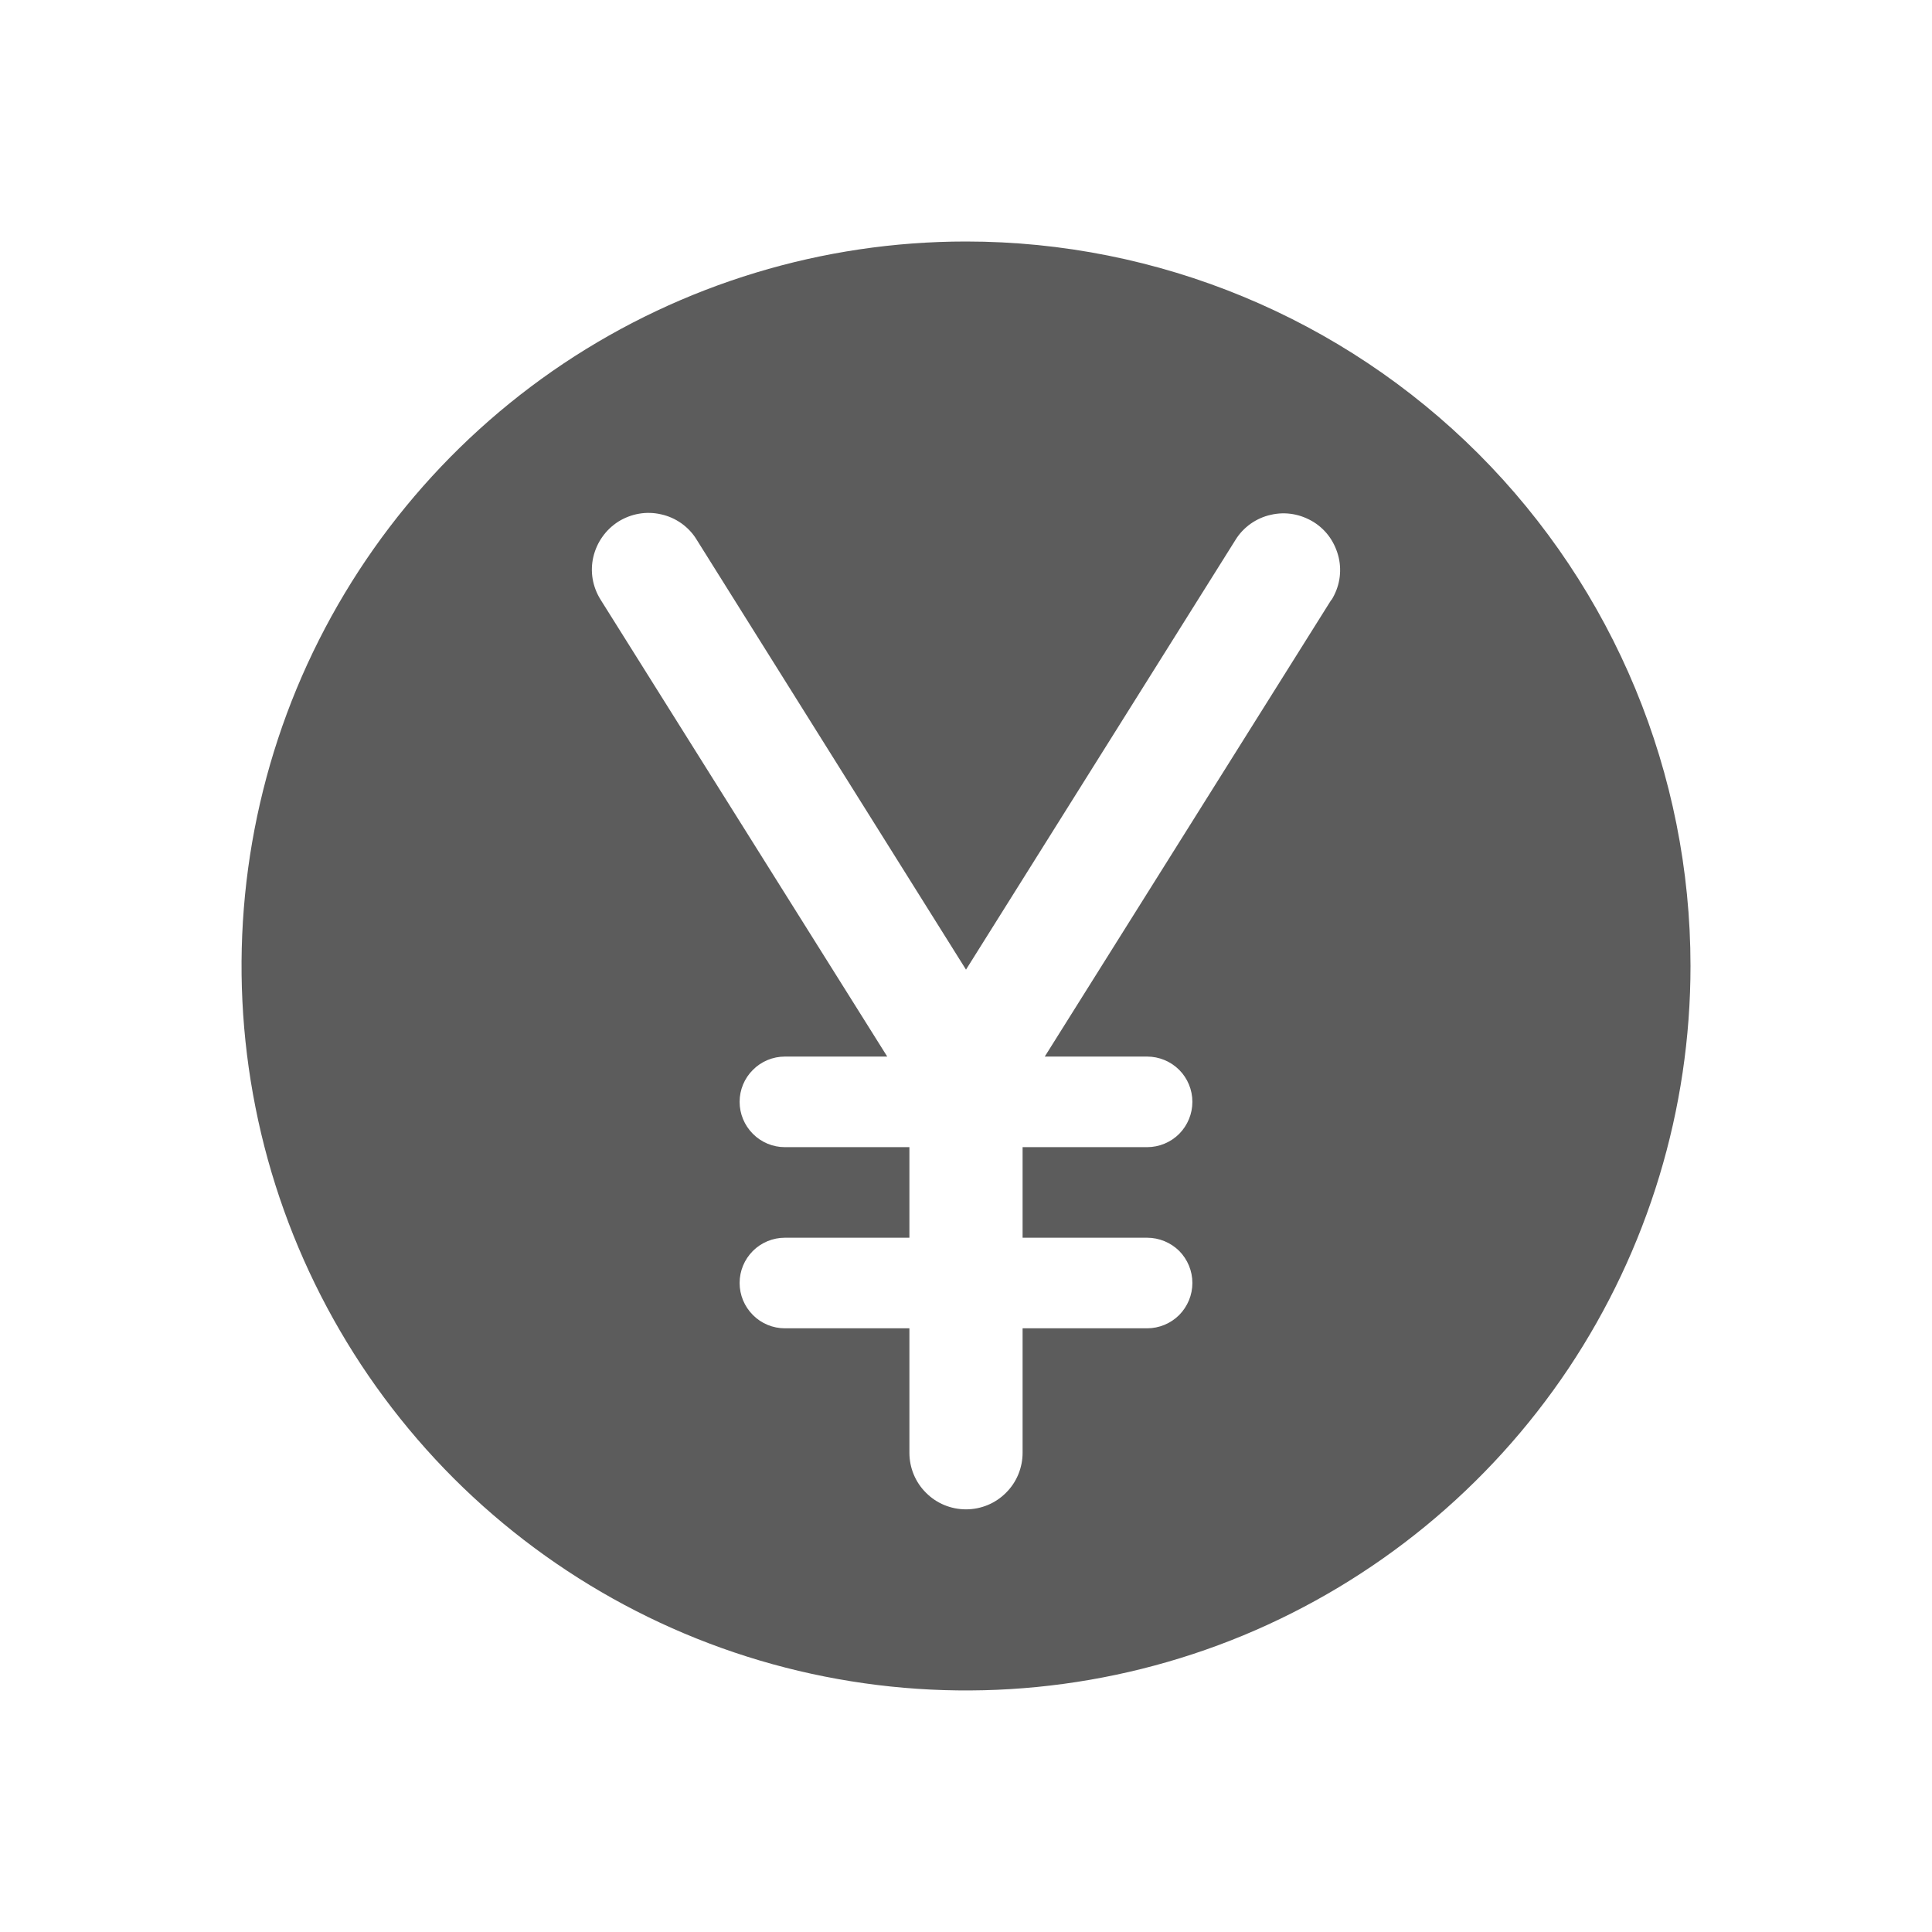 <svg width="17" height="17" viewBox="0 0 17 17" fill="none" xmlns="http://www.w3.org/2000/svg">
<path d="M8.5 2.125C7.239 2.125 6.007 2.499 4.958 3.199C3.91 3.9 3.093 4.896 2.61 6.06C2.128 7.225 2.002 8.507 2.248 9.744C2.493 10.98 3.101 12.116 3.992 13.008C4.884 13.899 6.02 14.507 7.256 14.752C8.493 14.998 9.775 14.872 10.94 14.39C12.104 13.907 13.1 13.09 13.801 12.042C14.501 10.993 14.875 9.761 14.875 8.5C14.875 6.809 14.203 5.188 13.008 3.992C11.812 2.797 10.191 2.125 8.5 2.125ZM11.715 5.277L9.193 9.297H10.094C10.199 9.297 10.301 9.339 10.376 9.414C10.45 9.488 10.492 9.59 10.492 9.695C10.492 9.801 10.45 9.902 10.376 9.977C10.301 10.052 10.199 10.094 10.094 10.094H8.998V10.891H10.094C10.199 10.891 10.301 10.933 10.376 11.007C10.45 11.082 10.492 11.183 10.492 11.289C10.492 11.395 10.45 11.496 10.376 11.571C10.301 11.646 10.199 11.688 10.094 11.688H8.998V12.783C8.998 12.915 8.946 13.042 8.852 13.135C8.759 13.229 8.632 13.281 8.5 13.281C8.368 13.281 8.241 13.229 8.148 13.135C8.054 13.042 8.002 12.915 8.002 12.783V11.688H6.906C6.801 11.688 6.699 11.646 6.625 11.571C6.55 11.496 6.508 11.395 6.508 11.289C6.508 11.183 6.55 11.082 6.625 11.007C6.699 10.933 6.801 10.891 6.906 10.891H8.002V10.094H6.906C6.801 10.094 6.699 10.052 6.625 9.977C6.55 9.902 6.508 9.801 6.508 9.695C6.508 9.59 6.55 9.488 6.625 9.414C6.699 9.339 6.801 9.297 6.906 9.297H7.807L5.285 5.277C5.25 5.221 5.226 5.159 5.215 5.095C5.204 5.03 5.206 4.964 5.221 4.9C5.236 4.837 5.263 4.776 5.301 4.723C5.338 4.67 5.387 4.624 5.442 4.589C5.497 4.555 5.559 4.531 5.624 4.52C5.688 4.509 5.754 4.511 5.818 4.526C5.882 4.54 5.942 4.567 5.996 4.605C6.049 4.643 6.095 4.691 6.129 4.747L8.5 8.532L10.871 4.751C10.905 4.695 10.951 4.647 11.004 4.609C11.058 4.571 11.118 4.544 11.182 4.53C11.246 4.515 11.312 4.513 11.376 4.524C11.441 4.535 11.502 4.559 11.558 4.593C11.614 4.628 11.662 4.673 11.7 4.727C11.737 4.78 11.764 4.841 11.779 4.904C11.794 4.968 11.796 5.034 11.785 5.099C11.774 5.163 11.75 5.225 11.715 5.281V5.277Z" fill="black" fill-opacity="0.64"/>
</svg>
